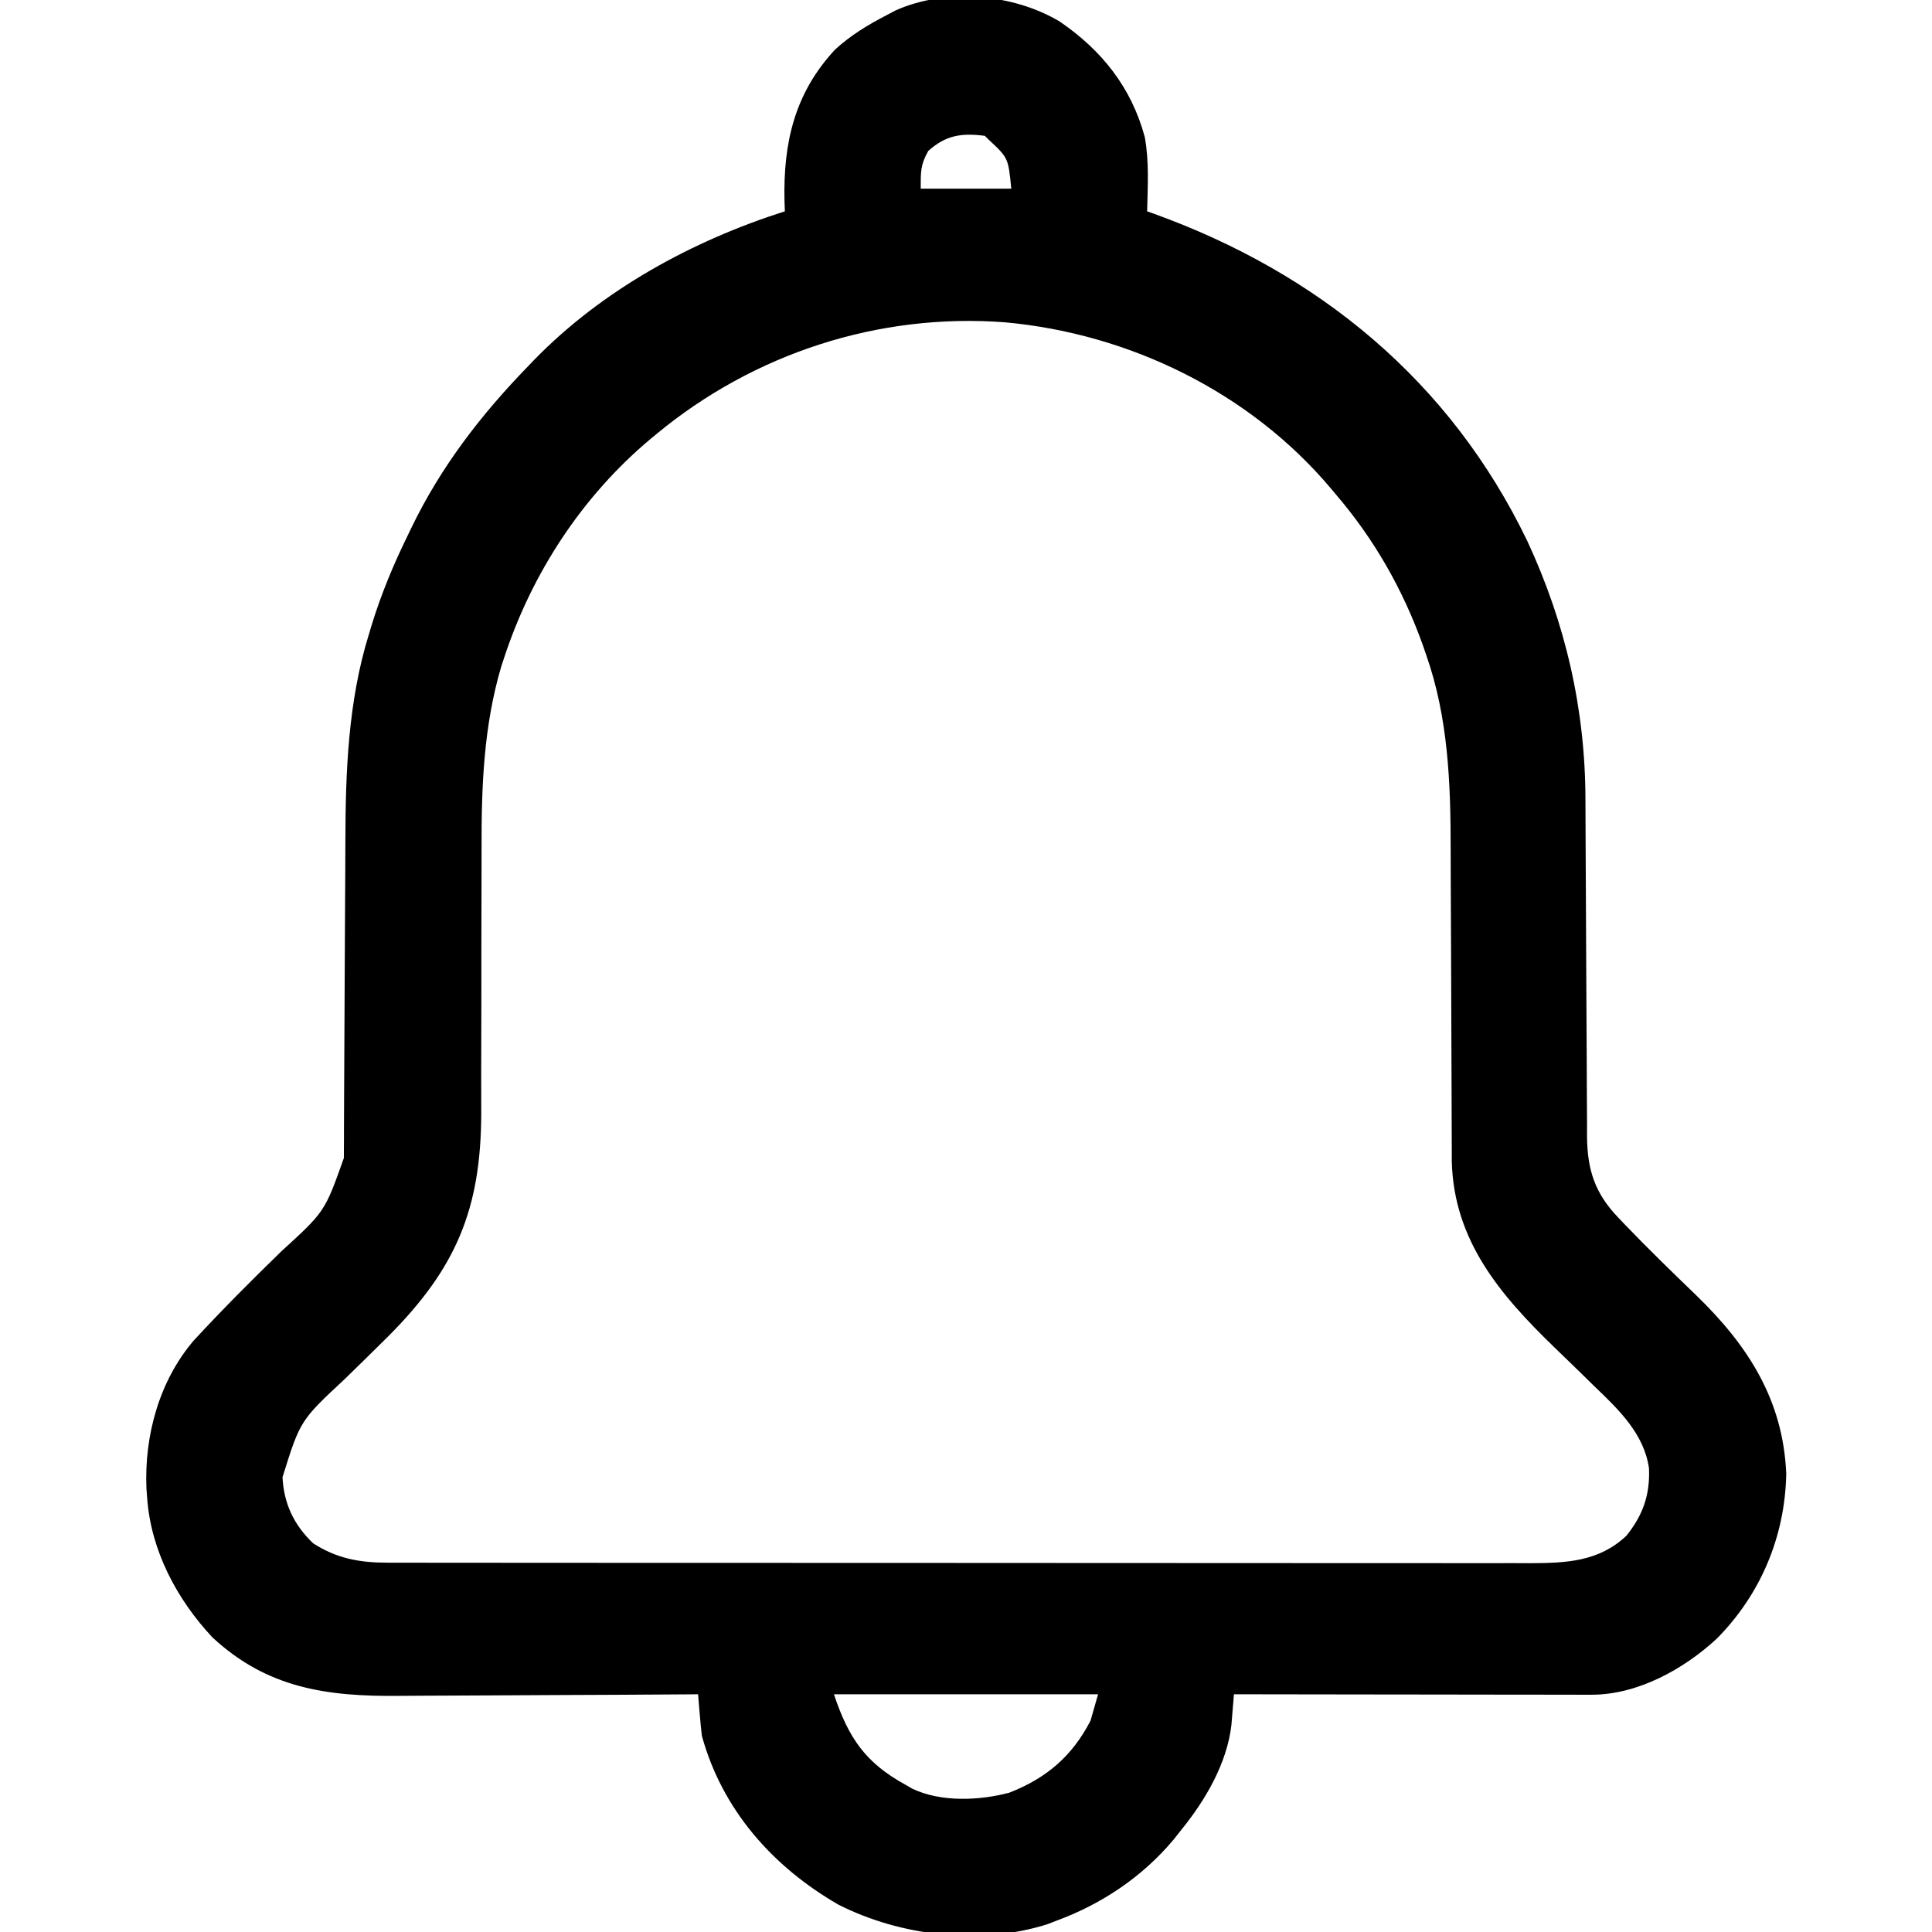 <?xml version="1.0" encoding="UTF-8"?>
<svg version="1.1" xmlns="http://www.w3.org/2000/svg" width="512" height="512">
<path d="M0 0 C11.075 7.603 18.902 17.385 22.453 30.547 C23.645 36.984 23.233 43.718 23.078 50.234 C23.625 50.43 24.172 50.625 24.736 50.826 C68.506 66.589 103.42 95.233 123.828 137.609 C133.931 159.308 139.21 182.211 139.236 206.157 C139.241 207.199 139.246 208.241 139.251 209.314 C139.262 211.559 139.271 213.804 139.277 216.048 C139.289 219.605 139.309 223.162 139.33 226.718 C139.392 236.825 139.446 246.931 139.479 257.038 C139.5 263.235 139.536 269.432 139.58 275.629 C139.594 277.984 139.603 280.338 139.606 282.693 C139.611 285.986 139.634 289.278 139.662 292.571 C139.659 293.536 139.656 294.502 139.653 295.496 C139.76 304.293 141.728 310.447 147.969 316.949 C148.448 317.453 148.927 317.958 149.421 318.477 C155.608 324.935 162.034 331.176 168.473 337.383 C182.257 350.696 191.656 365.199 192.453 384.859 C192.112 401.458 185.665 416.786 174.004 428.535 C165.251 436.61 153.063 443.37 140.839 443.355 C139.581 443.357 139.581 443.357 138.298 443.359 C137.386 443.355 136.475 443.352 135.536 443.348 C134.087 443.348 134.087 443.348 132.608 443.348 C129.416 443.348 126.224 443.34 123.031 443.332 C120.817 443.33 118.603 443.329 116.39 443.328 C110.563 443.324 104.737 443.314 98.911 443.303 C92.965 443.293 87.02 443.288 81.074 443.283 C69.409 443.272 57.743 443.255 46.078 443.234 C45.99 444.356 45.99 444.356 45.9 445.5 C45.818 446.485 45.736 447.469 45.651 448.484 C45.572 449.459 45.492 450.433 45.411 451.437 C44.195 461.669 38.47 471.38 32.078 479.234 C31.422 480.065 30.766 480.895 30.09 481.75 C21.813 491.616 11.144 498.775 -0.922 503.234 C-1.749 503.553 -2.577 503.871 -3.43 504.199 C-21.211 509.824 -42.347 507.292 -58.734 498.984 C-76.153 488.943 -89.527 473.858 -94.922 454.234 C-95.139 452.33 -95.324 450.422 -95.483 448.511 C-95.567 447.523 -95.651 446.534 -95.738 445.515 C-95.798 444.763 -95.859 444.01 -95.922 443.234 C-97.739 443.248 -97.739 443.248 -99.593 443.261 C-111.053 443.343 -122.512 443.402 -133.972 443.442 C-139.863 443.462 -145.753 443.491 -151.644 443.536 C-157.337 443.58 -163.029 443.604 -168.722 443.614 C-170.886 443.621 -173.05 443.636 -175.213 443.657 C-194.191 443.84 -210.127 441.683 -224.672 428.109 C-234.078 418.054 -240.93 405.119 -241.922 391.234 C-241.985 390.4 -242.048 389.566 -242.113 388.707 C-242.694 374.745 -238.77 360.28 -229.633 349.545 C-222.12 341.399 -214.32 333.584 -206.376 325.86 C-194.839 315.332 -194.839 315.332 -189.792 301.117 C-189.789 300.353 -189.786 299.589 -189.784 298.801 C-189.778 297.919 -189.773 297.036 -189.767 296.127 C-189.766 295.166 -189.765 294.205 -189.764 293.215 C-189.759 292.197 -189.754 291.178 -189.749 290.129 C-189.738 287.913 -189.729 285.698 -189.723 283.483 C-189.711 279.956 -189.691 276.43 -189.67 272.903 C-189.608 262.875 -189.554 252.846 -189.521 242.817 C-189.499 236.678 -189.464 230.54 -189.42 224.402 C-189.406 222.081 -189.397 219.76 -189.394 217.439 C-189.365 198.964 -188.689 180.147 -183.172 162.359 C-182.915 161.501 -182.658 160.643 -182.394 159.759 C-179.874 151.607 -176.673 143.889 -172.922 136.234 C-172.593 135.549 -172.265 134.864 -171.927 134.158 C-164.067 117.901 -153.472 104.152 -140.922 91.234 C-140.393 90.683 -139.864 90.131 -139.318 89.562 C-121.249 71.026 -97.441 58.031 -72.922 50.234 C-72.957 49.291 -72.991 48.347 -73.027 47.375 C-73.35 32.089 -70.391 18.957 -59.609 7.359 C-55.481 3.581 -50.883 0.788 -45.922 -1.766 C-45.136 -2.182 -44.349 -2.598 -43.539 -3.027 C-30.219 -8.978 -12.308 -7.438 0 0 Z M-34.922 34.234 C-37.018 37.951 -36.922 39.773 -36.922 44.234 C-29.002 44.234 -21.082 44.234 -12.922 44.234 C-13.722 36.079 -13.722 36.079 -18.922 31.234 C-19.252 30.904 -19.582 30.574 -19.922 30.234 C-26 29.454 -30.223 29.994 -34.922 34.234 Z M-106.922 109.234 C-107.696 109.873 -107.696 109.873 -108.486 110.525 C-126.735 125.808 -140.05 146.247 -147.422 168.859 C-147.641 169.525 -147.86 170.191 -148.086 170.876 C-152.765 186.675 -153.349 202.809 -153.302 219.156 C-153.293 222.716 -153.303 226.275 -153.319 229.834 C-153.358 239.939 -153.36 250.044 -153.358 260.149 C-153.358 266.37 -153.377 272.59 -153.407 278.811 C-153.418 282.291 -153.406 285.771 -153.393 289.251 C-153.435 314.654 -160.07 330.386 -178.079 348.419 C-181.857 352.167 -185.652 355.899 -189.468 359.609 C-201.361 370.687 -201.361 370.687 -206.055 385.715 C-205.682 392.777 -203.044 398.34 -197.922 403.234 C-191.686 407.254 -185.625 408.358 -178.242 408.363 C-177.128 408.366 -176.014 408.369 -174.866 408.373 C-173.046 408.37 -173.046 408.37 -171.188 408.368 C-169.891 408.37 -168.594 408.373 -167.257 408.375 C-163.662 408.381 -160.068 408.381 -156.473 408.38 C-152.593 408.38 -148.714 408.385 -144.834 408.39 C-137.236 408.398 -129.638 408.401 -122.04 408.401 C-115.863 408.402 -109.686 408.404 -103.509 408.407 C-85.993 408.416 -68.477 408.421 -50.96 408.42 C-50.016 408.42 -49.072 408.42 -48.099 408.42 C-47.154 408.42 -46.209 408.42 -45.235 408.42 C-29.916 408.419 -14.597 408.429 0.723 408.443 C16.456 408.457 32.189 408.464 47.923 408.463 C56.754 408.463 65.586 408.466 74.418 408.476 C81.937 408.486 89.456 408.488 96.976 408.481 C100.811 408.478 104.646 408.478 108.481 408.486 C112.642 408.496 116.803 408.489 120.964 408.482 C122.171 408.487 123.378 408.492 124.621 408.497 C134.206 408.458 142.813 408.083 150.078 401.234 C154.482 395.759 156.371 390.374 156.078 383.359 C154.803 374.279 148.118 367.845 141.738 361.742 C140.331 360.363 138.924 358.984 137.518 357.605 C135.331 355.481 133.141 353.36 130.948 351.242 C116.663 337.404 104.379 323.043 103.82 302.104 C103.806 300.208 103.802 298.312 103.807 296.417 C103.799 294.851 103.799 294.851 103.791 293.254 C103.781 291 103.775 288.746 103.773 286.492 C103.769 282.907 103.753 279.322 103.732 275.737 C103.677 265.548 103.646 255.359 103.622 245.17 C103.606 238.922 103.575 232.675 103.537 226.427 C103.526 224.064 103.519 221.702 103.519 219.34 C103.518 201.806 102.896 184.449 97.016 167.734 C96.719 166.873 96.422 166.012 96.116 165.125 C90.812 150.363 83.267 137.139 73.078 125.234 C72.655 124.729 72.231 124.223 71.794 123.702 C50.328 98.215 18.386 82.624 -14.672 79.644 C-48.117 77.127 -81.149 87.906 -106.922 109.234 Z M-59.922 443.234 C-56.075 454.775 -51.595 461.392 -40.922 467.234 C-40.331 467.575 -39.741 467.915 -39.133 468.266 C-31.557 471.87 -21.43 471.426 -13.465 469.32 C-3.631 465.486 3.206 459.661 8.078 450.234 C8.738 447.924 9.398 445.614 10.078 443.234 C-13.022 443.234 -36.122 443.234 -59.922 443.234 Z " fill="#000000" transform="translate(280.922,5.766)"/>
</svg>

